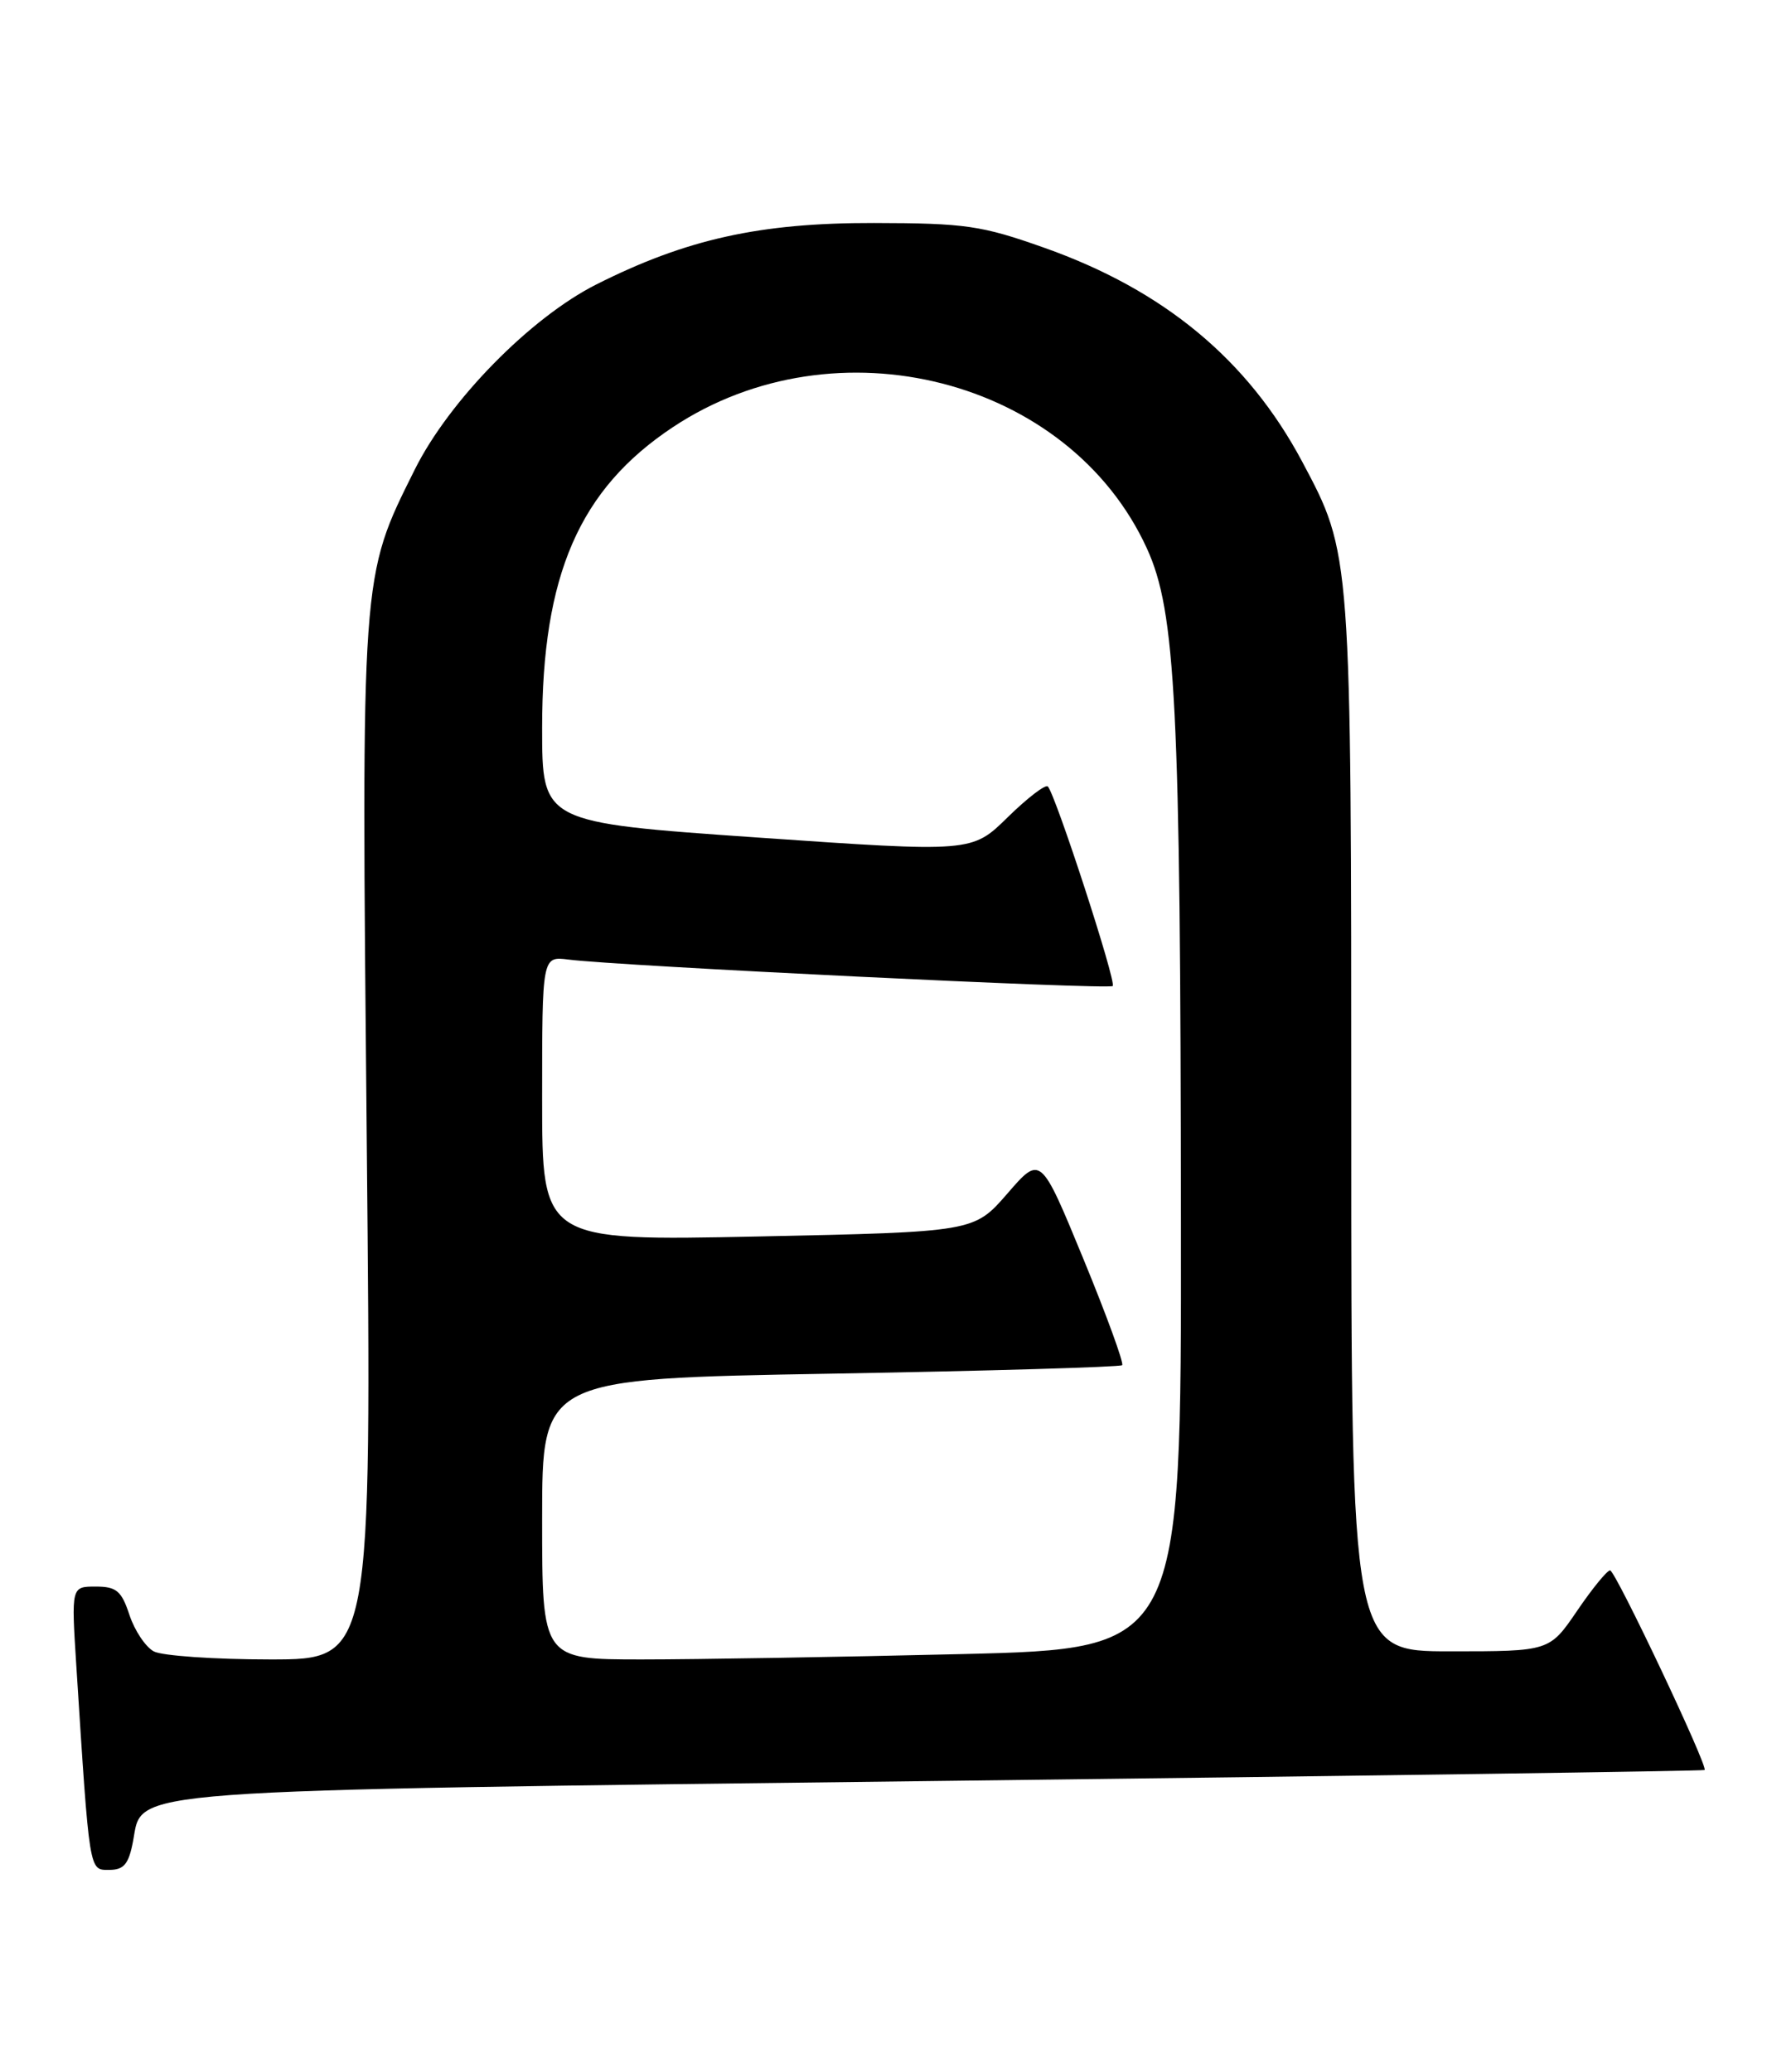 <?xml version="1.0" encoding="UTF-8" standalone="no"?>
<!DOCTYPE svg PUBLIC "-//W3C//DTD SVG 1.1//EN" "http://www.w3.org/Graphics/SVG/1.1/DTD/svg11.dtd" >
<svg xmlns="http://www.w3.org/2000/svg" xmlns:xlink="http://www.w3.org/1999/xlink" version="1.1" viewBox="0 0 219 256">
 <g >
 <path fill="currentColor"
d=" M 16.45 227.42 C 17.66 220.96 13.68 221.25 117.04 220.00 C 168.42 219.39 210.55 218.78 210.67 218.66 C 211.12 218.22 199.64 194.00 198.99 194.00 C 198.62 194.00 196.78 196.25 194.91 199.00 C 191.50 204.00 191.50 204.00 179.25 204.00 C 167.00 204.00 167.00 204.00 167.00 139.21 C 167.00 68.13 167.02 68.45 160.93 57.02 C 154.22 44.44 143.84 35.83 129.04 30.60 C 121.31 27.86 119.32 27.57 108.00 27.55 C 93.93 27.52 84.84 29.53 73.70 35.14 C 65.56 39.24 55.51 49.48 51.26 58.01 C 44.58 71.42 44.65 70.42 45.33 141.25 C 45.94 205.00 45.94 205.00 33.40 205.00 C 26.51 205.00 20.03 204.55 19.01 204.01 C 17.99 203.46 16.64 201.44 16.00 199.51 C 15.02 196.53 14.39 196.00 11.83 196.00 C 8.81 196.00 8.81 196.00 9.43 205.75 C 11.08 231.54 10.99 231.00 13.49 231.00 C 15.32 231.00 15.91 230.29 16.45 227.42 Z  M 67.00 187.66 C 67.00 170.32 67.00 170.32 102.63 169.70 C 122.22 169.36 138.45 168.88 138.69 168.65 C 138.92 168.41 136.76 162.47 133.87 155.46 C 128.61 142.70 128.61 142.70 124.50 147.45 C 120.38 152.19 120.38 152.19 93.69 152.75 C 67.00 153.30 67.00 153.30 67.00 135.71 C 67.00 118.13 67.00 118.13 70.25 118.54 C 76.32 119.33 137.06 122.28 137.52 121.81 C 138.00 121.33 130.44 98.11 129.50 97.16 C 129.20 96.87 126.97 98.58 124.54 100.96 C 120.12 105.30 120.12 105.30 93.56 103.46 C 67.00 101.61 67.00 101.61 67.00 89.91 C 67.00 71.02 71.60 60.44 83.16 52.77 C 103.32 39.39 132.13 46.75 141.74 67.74 C 145.32 75.55 145.90 87.02 145.95 151.09 C 146.00 203.68 146.00 203.68 118.84 204.34 C 103.90 204.70 86.12 205.00 79.34 205.00 C 67.00 205.00 67.00 205.00 67.00 187.66 Z "/>
</g>
</svg>